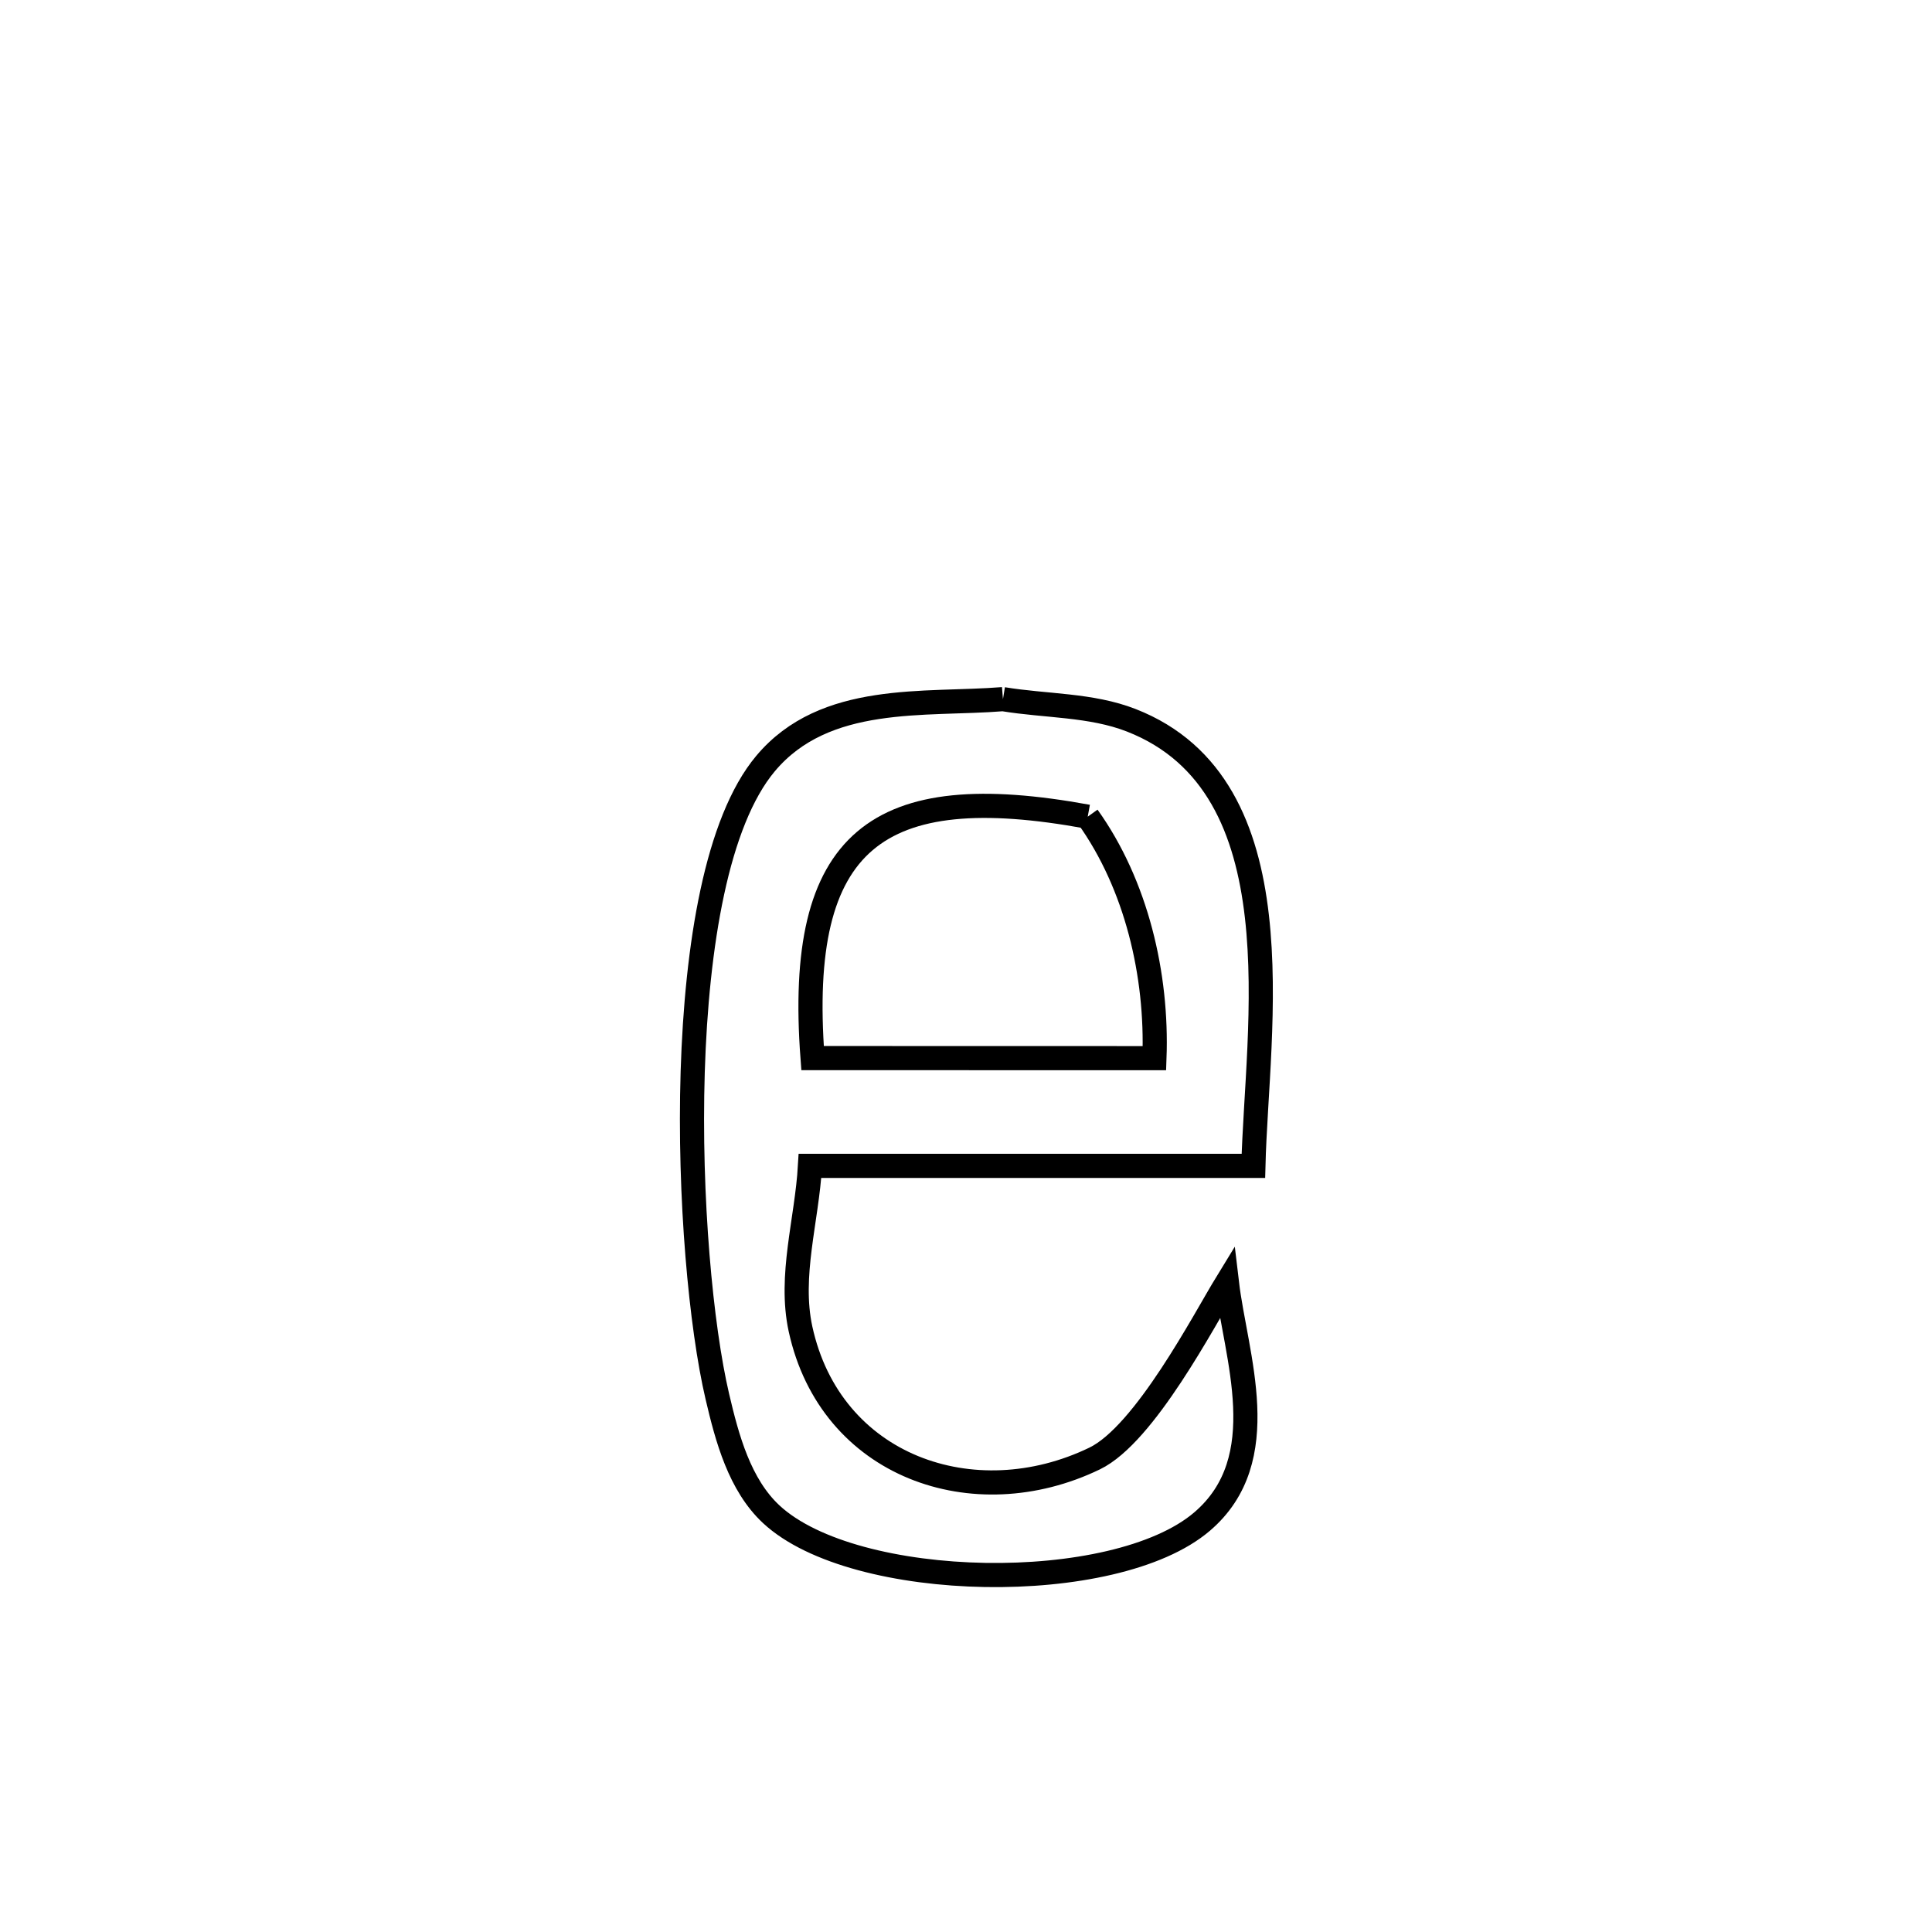 <svg xmlns="http://www.w3.org/2000/svg" viewBox="0.0 0.0 24.0 24.0" height="200px" width="200px"><path fill="none" stroke="black" stroke-width=".3" stroke-opacity="1.0"  filling="0" d="M12.459 8.685 L12.459 8.685 C12.991 8.773 13.553 8.752 14.054 8.948 C16.149 9.767 15.612 12.772 15.57 14.483 L15.57 14.483 C13.734 14.483 11.898 14.483 10.062 14.483 L10.062 14.483 C10.023 15.158 9.801 15.847 9.944 16.508 C10.316 18.222 12.1 18.842 13.598 18.118 C14.223 17.816 14.961 16.391 15.241 15.934 L15.241 15.934 C15.348 16.84 15.842 18.125 14.932 18.902 C13.846 19.829 10.615 19.773 9.58 18.81 C9.188 18.444 9.033 17.87 8.911 17.348 C8.709 16.486 8.557 14.882 8.605 13.313 C8.654 11.743 8.904 10.209 9.509 9.486 C10.248 8.603 11.49 8.763 12.459 8.685 L12.459 8.685"></path>
<path fill="none" stroke="black" stroke-width=".3" stroke-opacity="1.0"  filling="0" d="M13.512 10.145 L13.512 10.145 C14.116 10.989 14.379 12.108 14.341 13.145 L14.341 13.145 C12.925 13.145 11.51 13.145 10.094 13.144 L10.094 13.144 C9.889 10.428 10.894 9.665 13.512 10.145 L13.512 10.145"></path></svg>